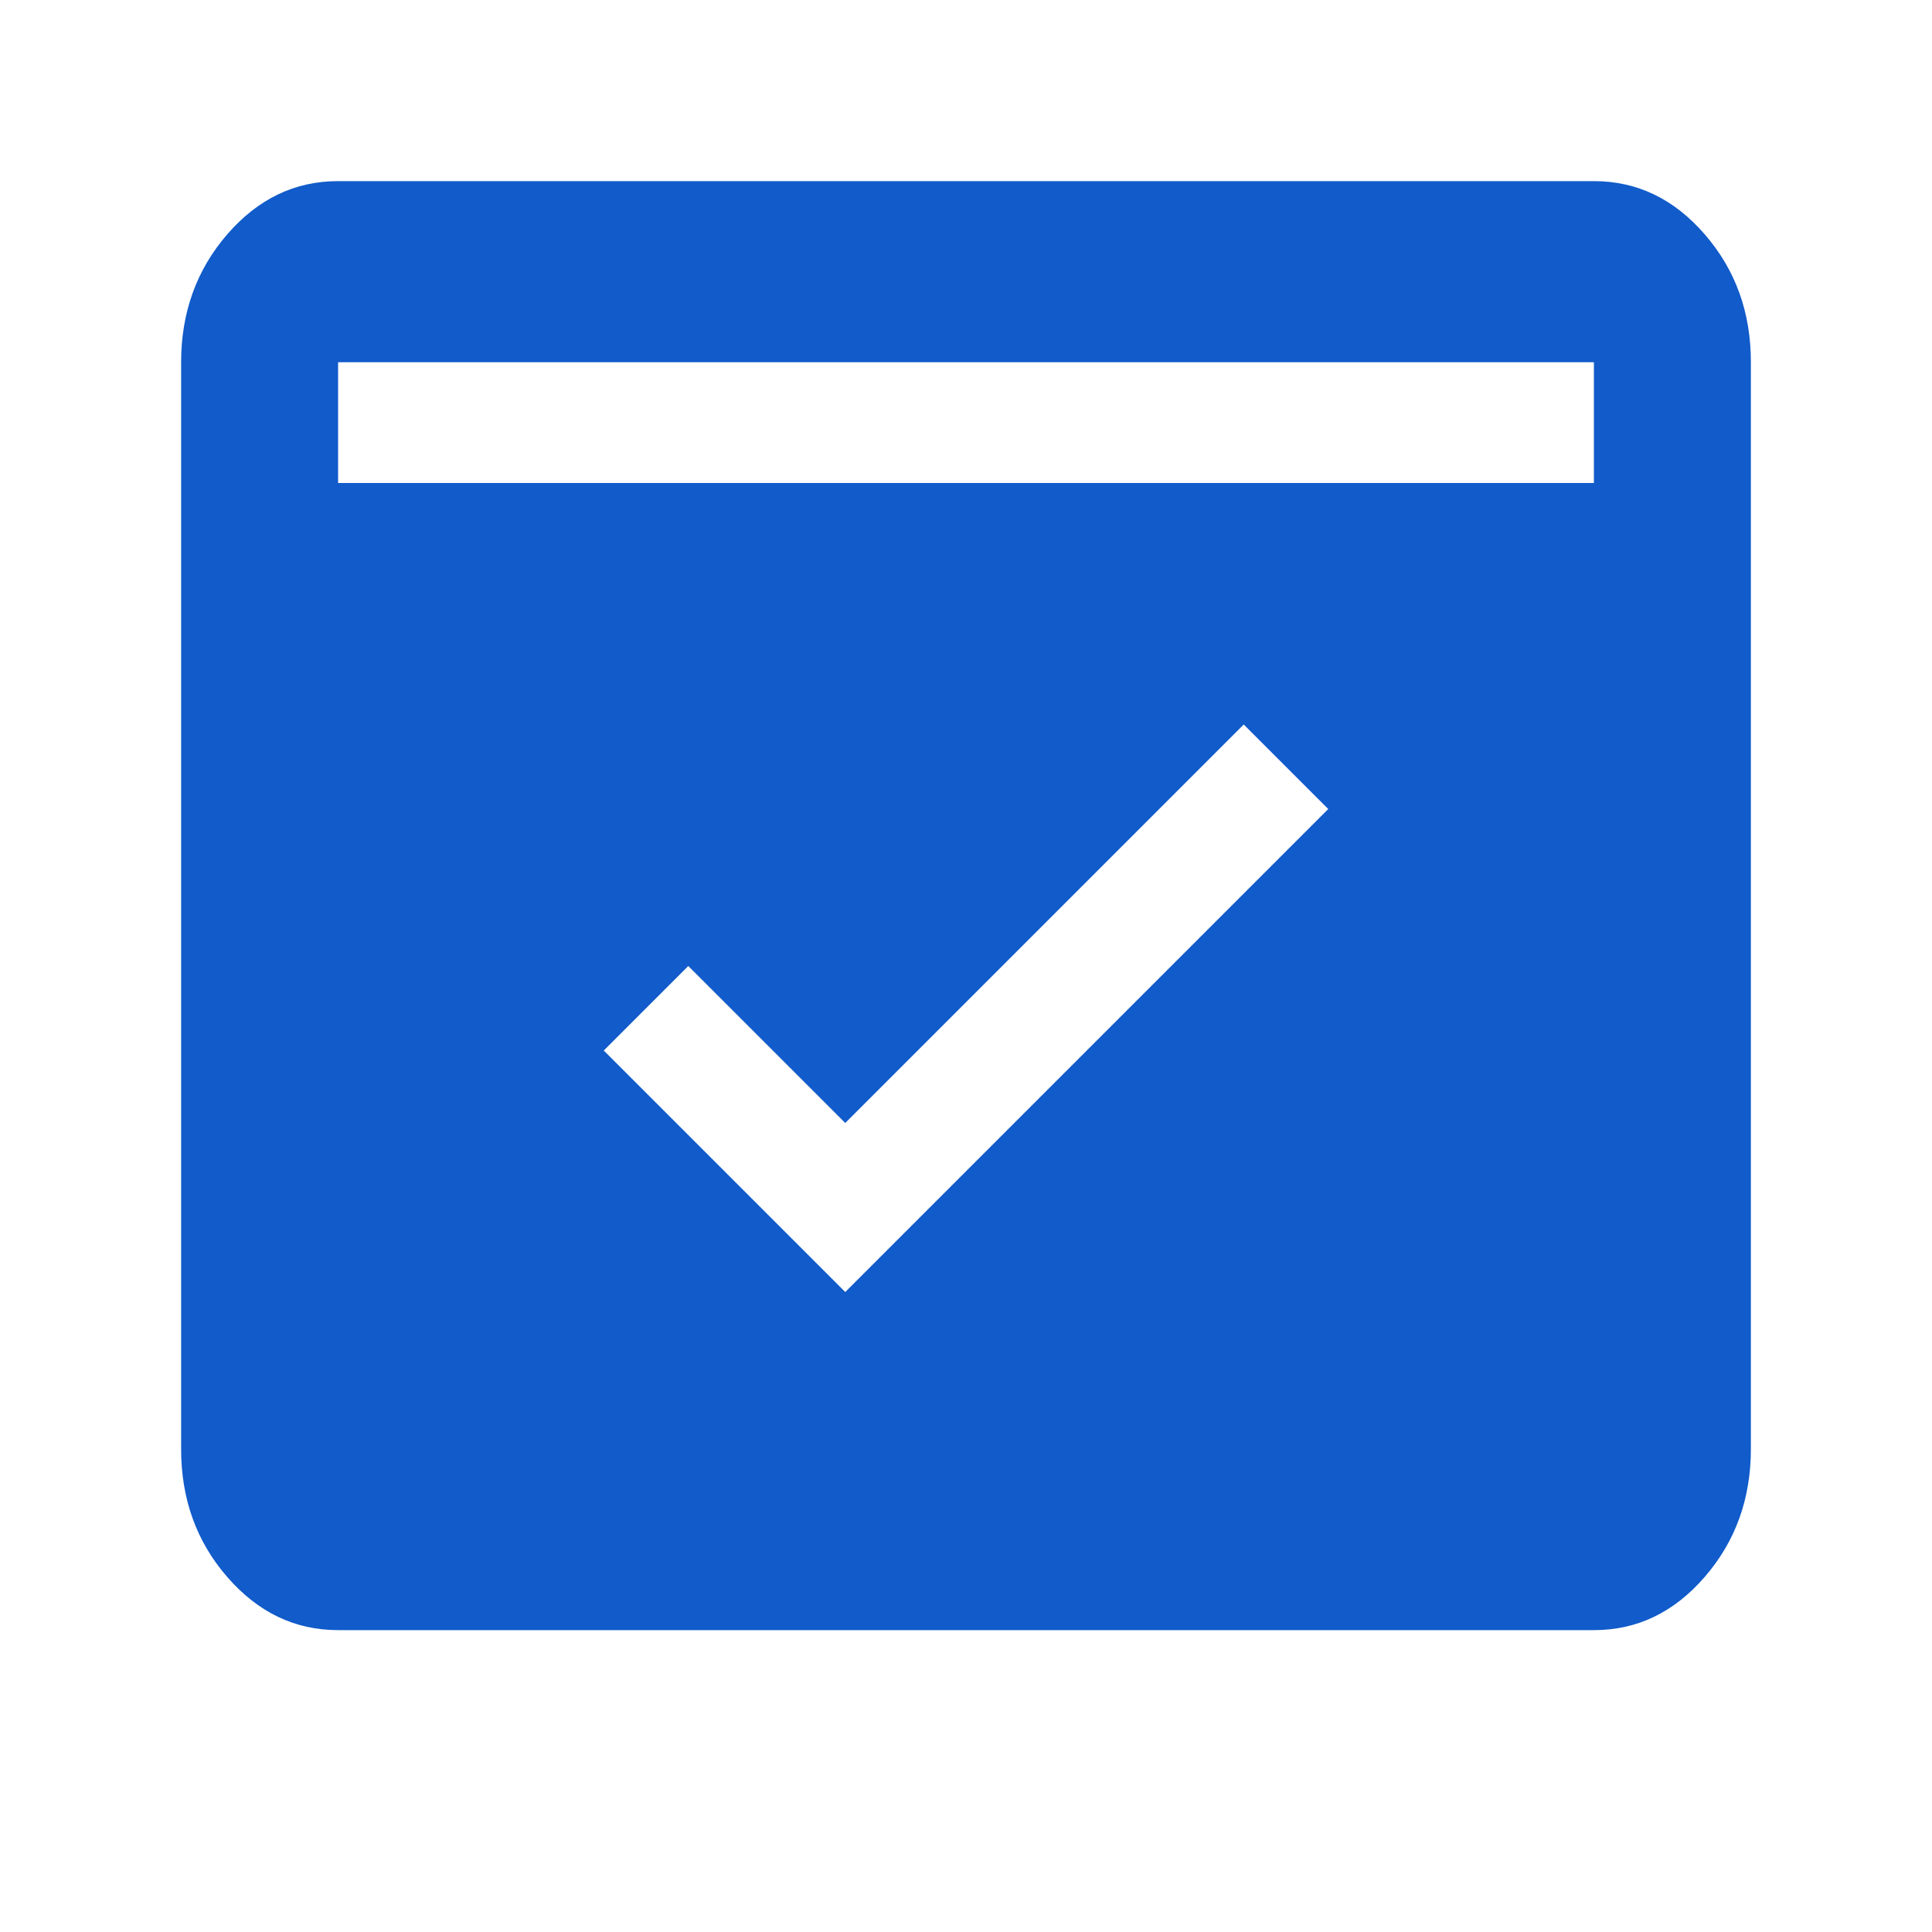 <svg width="40" height="40" viewBox="0 0 40 40" fill="none" xmlns="http://www.w3.org/2000/svg">
<path fill-rule="evenodd" clip-rule="evenodd" d="M4.704 32.649C5.341 33.383 6.106 33.75 7 33.75H33C33.893 33.751 34.657 33.384 35.294 32.649C35.931 31.914 36.25 31.031 36.25 30V7.5C36.251 6.47 35.933 5.588 35.296 4.853C34.659 4.117 33.894 3.75 33 3.75H7C6.107 3.749 5.343 4.116 4.705 4.851C4.069 5.586 3.75 6.469 3.75 7.5V30C3.749 31.032 4.067 31.916 4.704 32.649ZM33 10H7L7 7.5H33L33 10ZM12.5 21.75L17.5 26.75L27.5 16.75L25.75 15L17.5 23.25L14.25 20L12.5 21.75Z" fill="#115BCA"/>
</svg>
